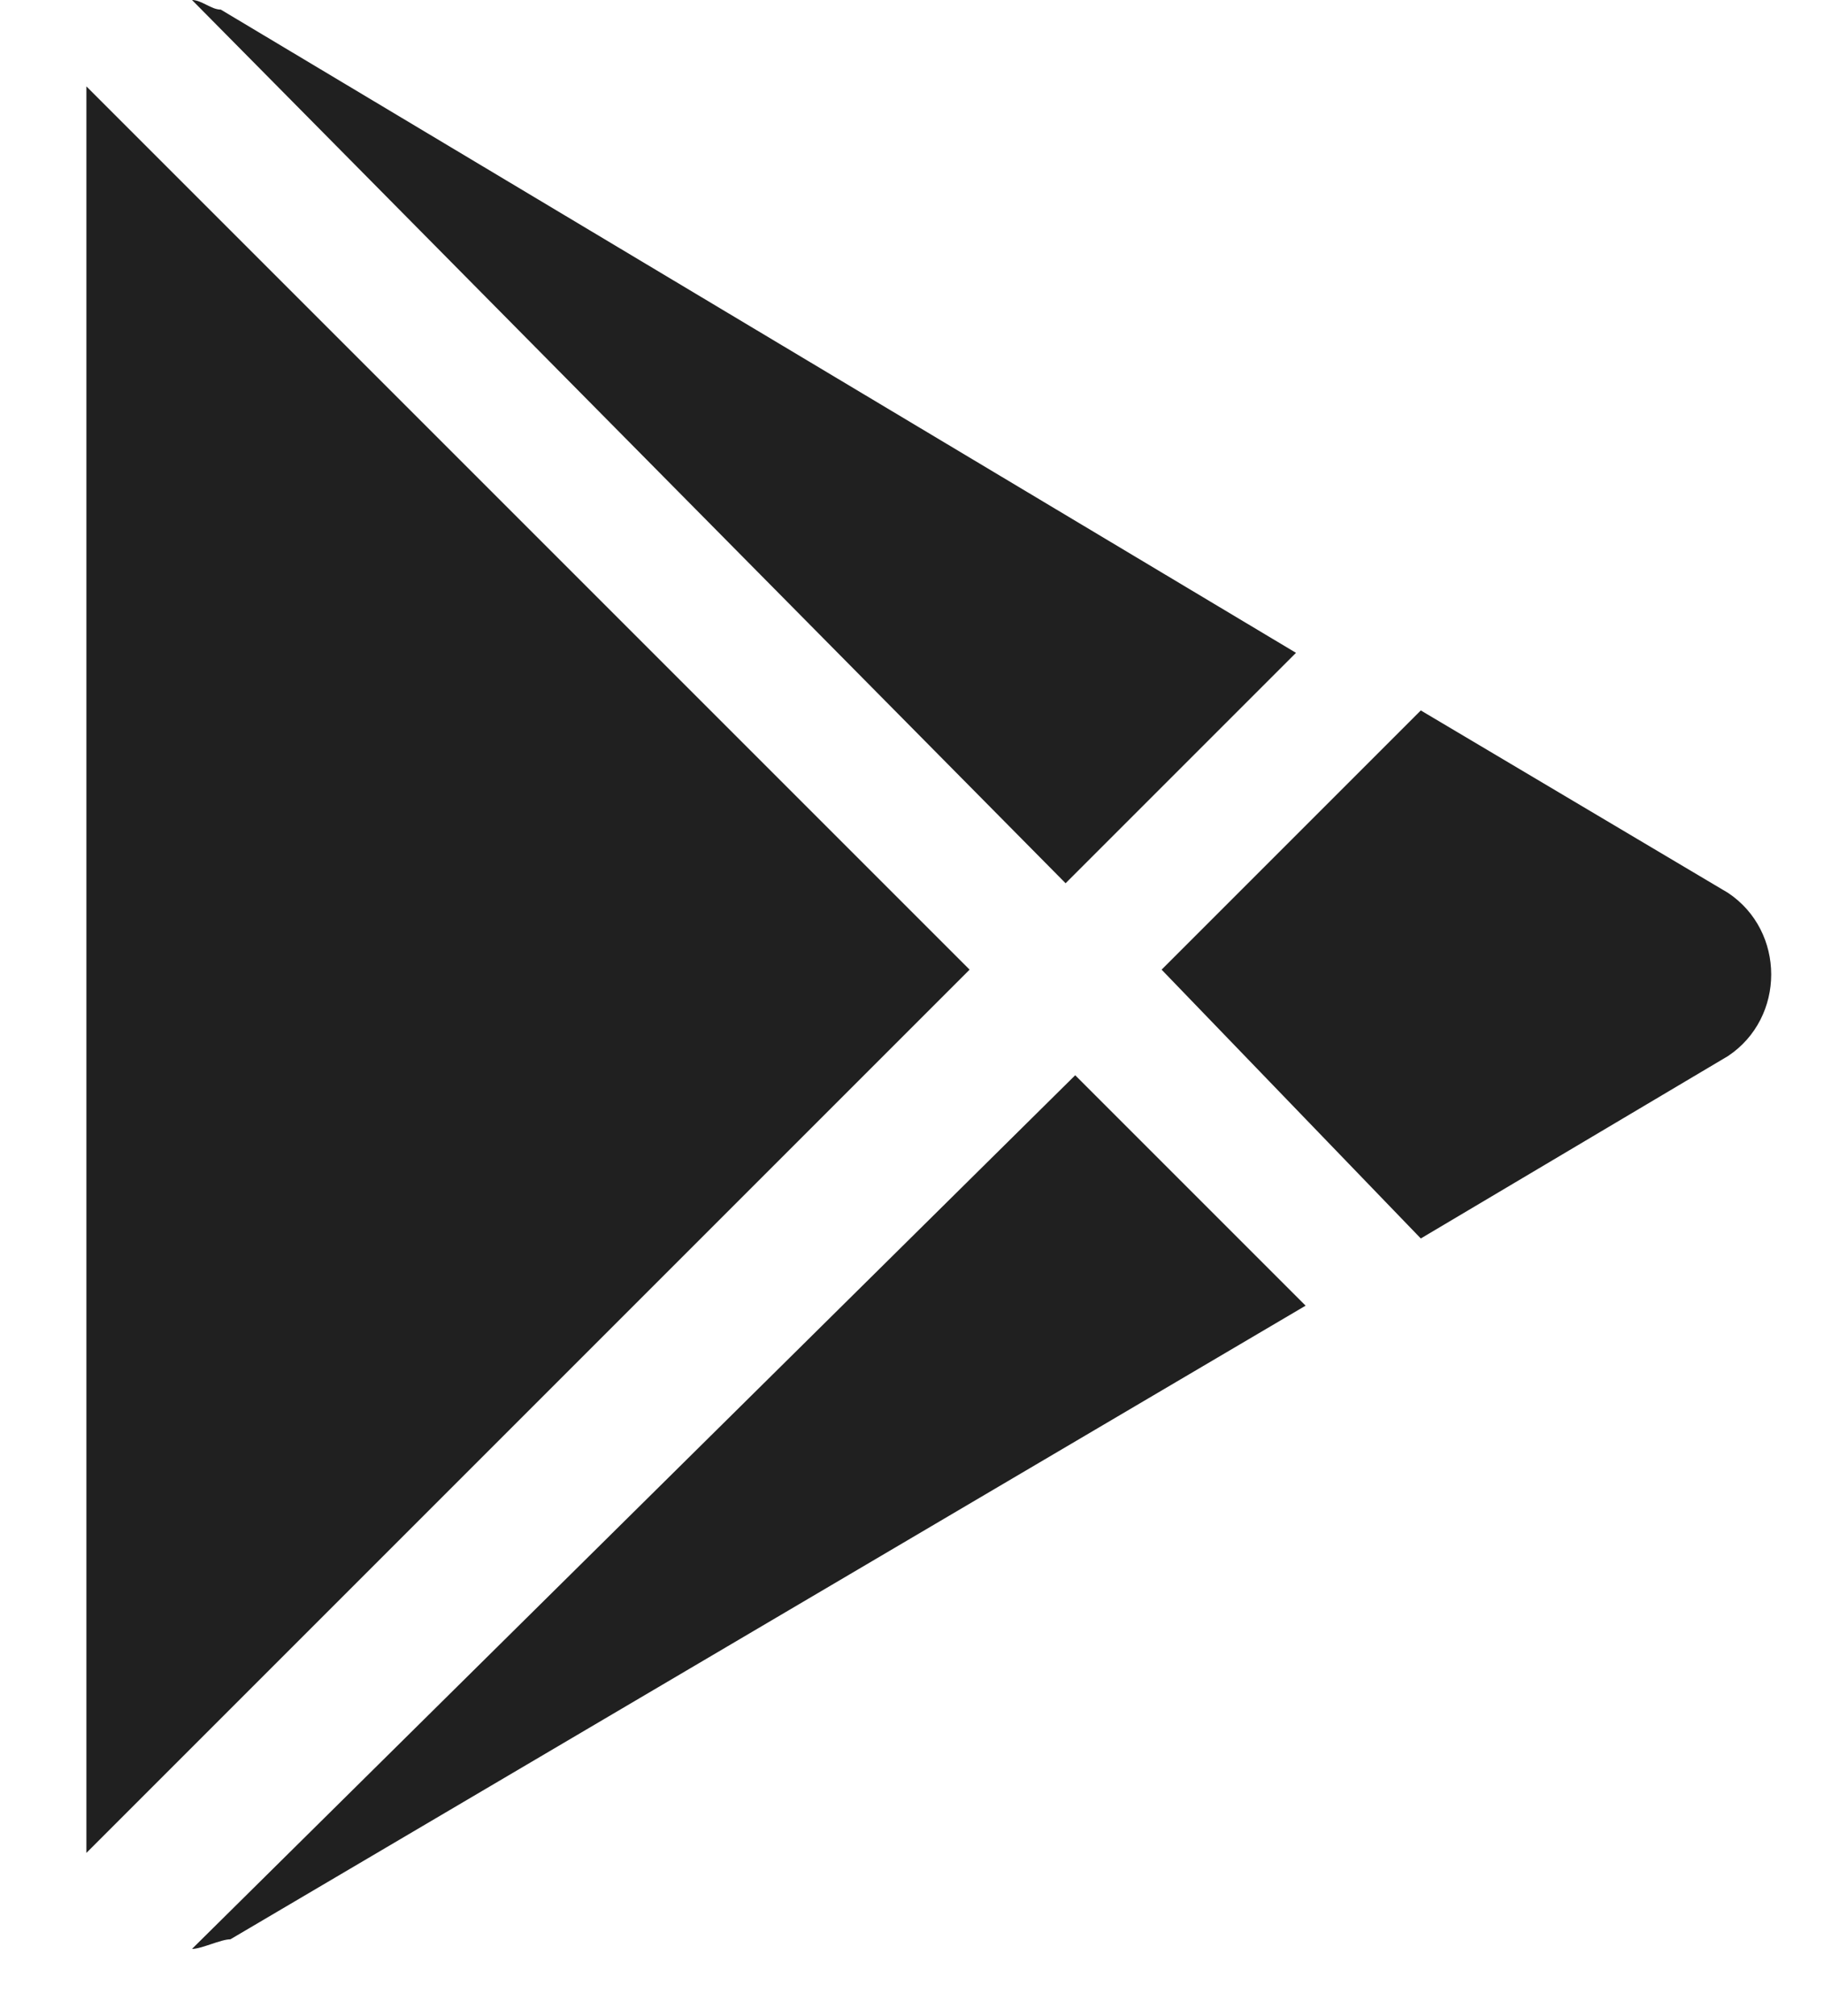 <?xml version="1.0" encoding="utf-8"?>
<!-- Generator: Adobe Illustrator 17.1.0, SVG Export Plug-In . SVG Version: 6.00 Build 0)  -->
<!DOCTYPE svg PUBLIC "-//W3C//DTD SVG 1.1//EN" "http://www.w3.org/Graphics/SVG/1.1/DTD/svg11.dtd">
<svg version="1.1" id="Layer_1" xmlns="http://www.w3.org/2000/svg" xmlns:xlink="http://www.w3.org/1999/xlink" x="0px" y="0px"
	 viewBox="0 0 19 21" enable-background="new 0 0 19 21" xml:space="preserve">
<g>
	<path fill="#202020" d="M14.8,12.9L18,11c0.6-0.4,0.6-1.3,0-1.7l-3.2-1.9l-2.7,2.7L14.8,12.9z"/>
	<path fill="#202020" d="M13.6,13.6l-2.4-2.4L2,20.3c0.1,0,0.3-0.1,0.4-0.1L13.6,13.6z"/>
	<path fill="#202020" d="M11.1,9.2l2.4-2.4L2.3,0.1C2.2,0.1,2.1,0,2,0L11.1,9.2z"/>
	<path fill="#202020" d="M0.9,0.9l9.2,9.2l-9.2,9.2c0,0,0,0,0,0L0.9,0.9C0.9,0.9,0.9,0.9,0.9,0.9z"/>
</g>
</svg>
